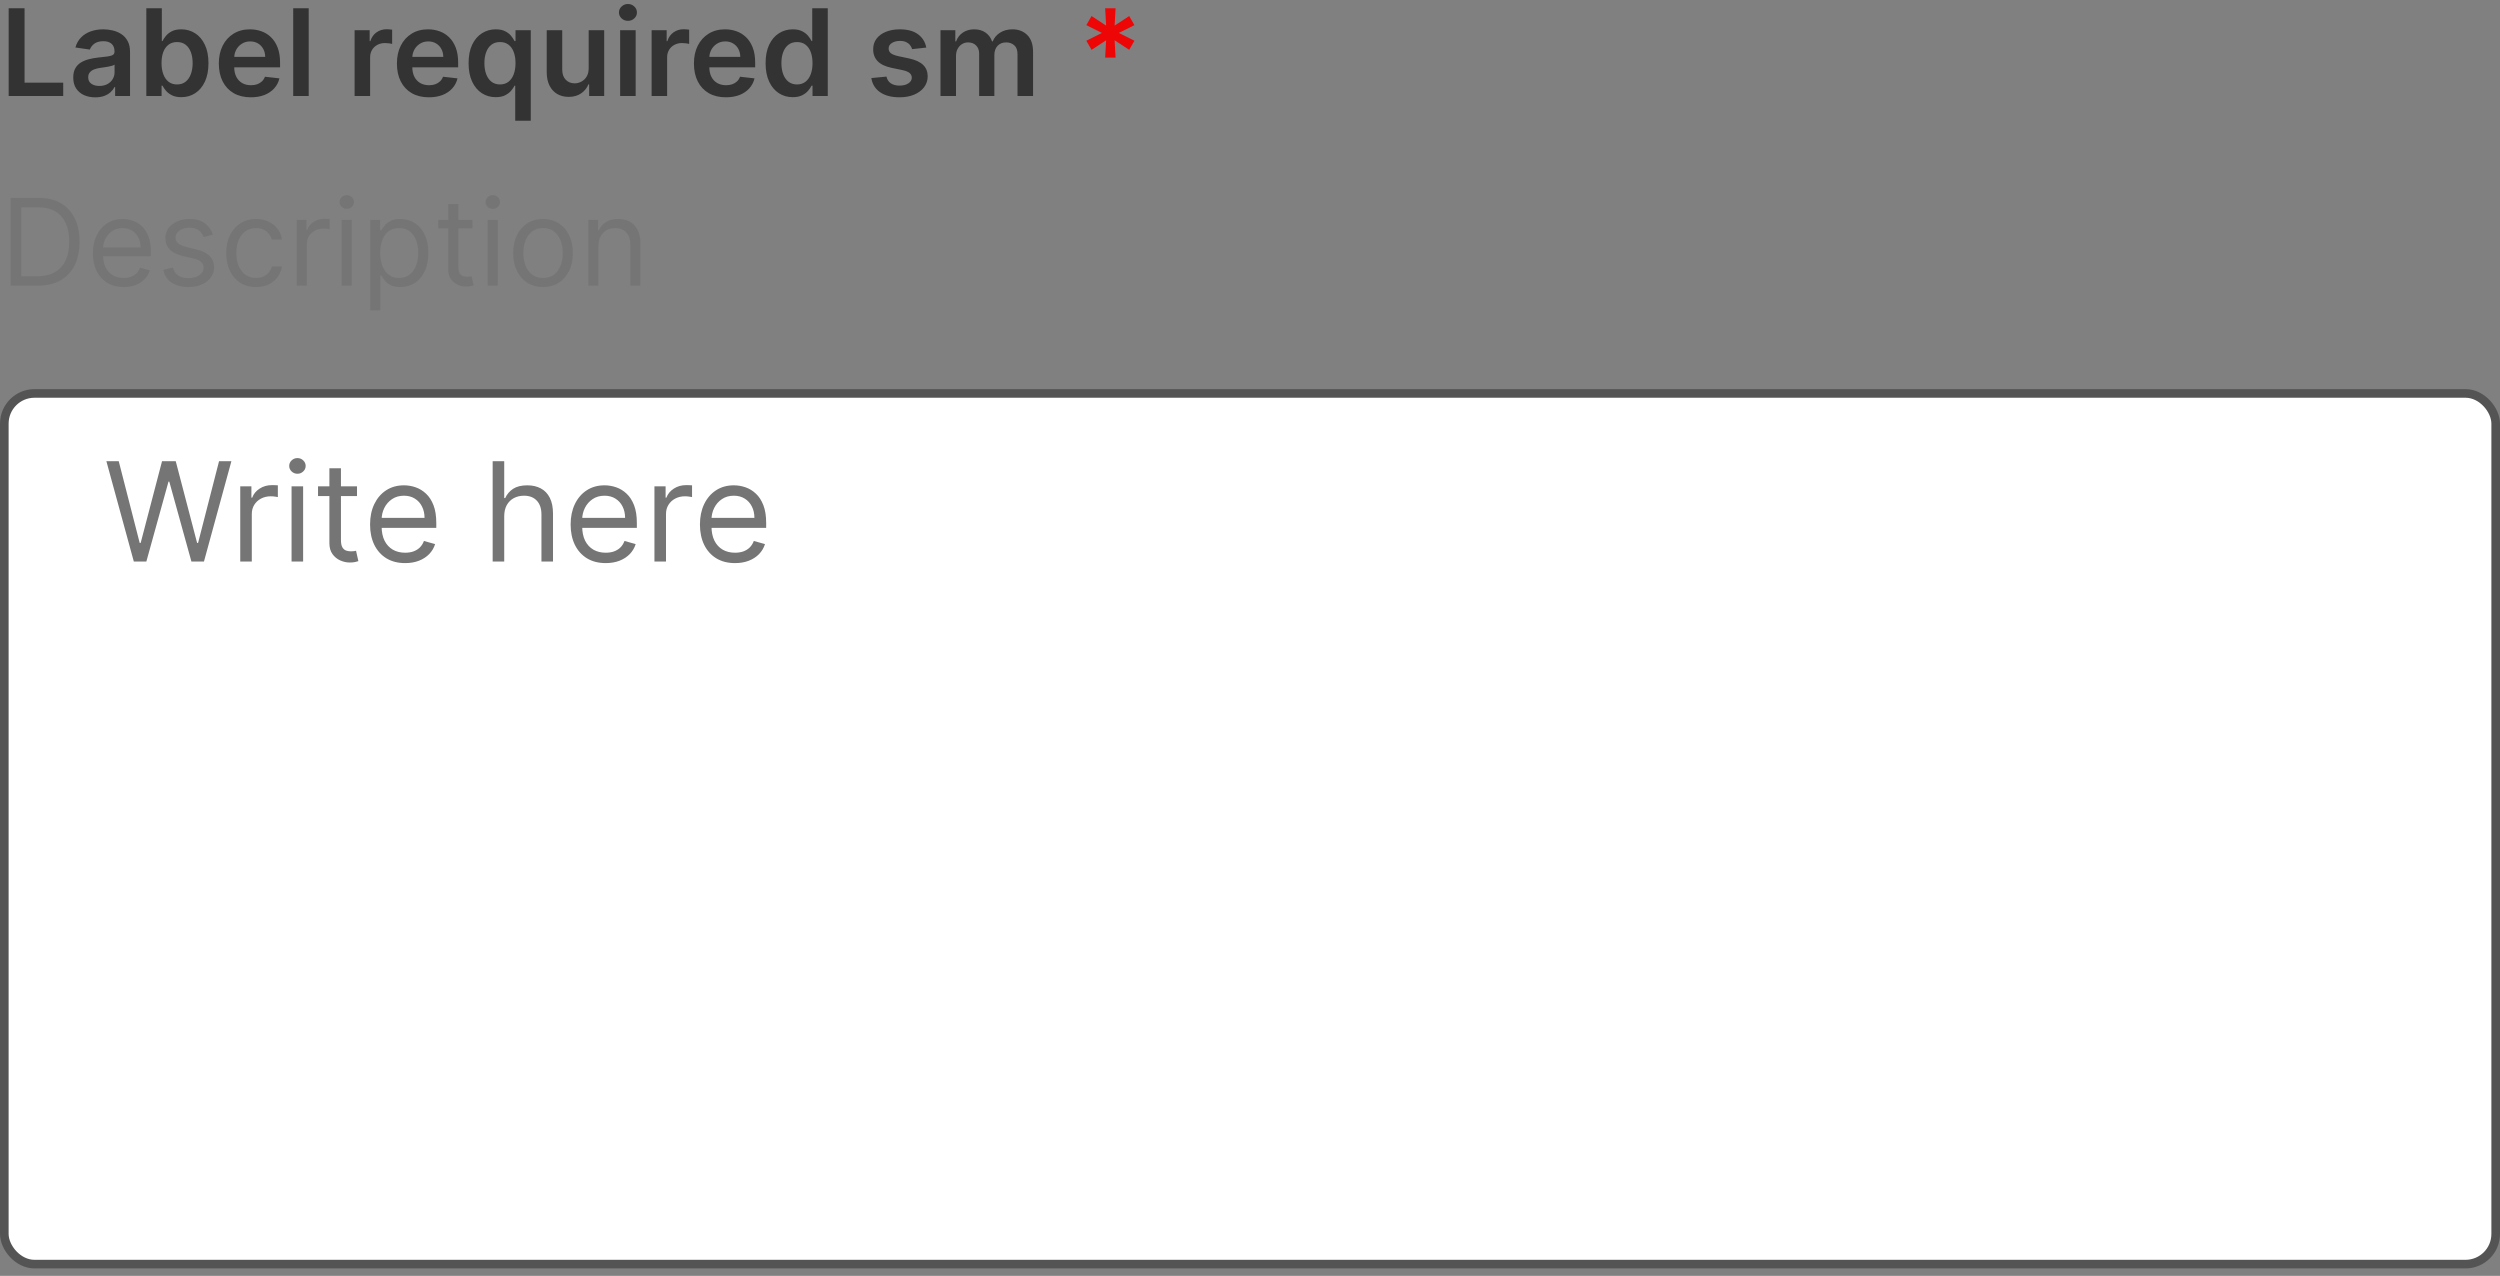 <svg width="290" height="148" viewBox="0 0 290 148" fill="none" xmlns="http://www.w3.org/2000/svg">
<rect x="0" y="0" width="290" height="148" fill="#808080" stroke="none"/>
<path d="M1.004 11.138V0.956H2.849V9.592H7.333V11.138H1.004ZM11.052 11.292C10.568 11.292 10.132 11.206 9.744 11.034C9.36 10.858 9.055 10.6 8.83 10.258C8.607 9.917 8.496 9.496 8.496 8.995C8.496 8.565 8.576 8.208 8.735 7.927C8.894 7.645 9.111 7.419 9.386 7.25C9.661 7.081 9.971 6.954 10.316 6.868C10.664 6.778 11.024 6.713 11.395 6.674C11.842 6.627 12.205 6.586 12.484 6.549C12.762 6.51 12.964 6.45 13.09 6.37C13.22 6.288 13.284 6.16 13.284 5.988V5.958C13.284 5.583 13.173 5.293 12.951 5.088C12.729 4.882 12.409 4.78 11.992 4.78C11.551 4.78 11.201 4.876 10.943 5.068C10.687 5.26 10.515 5.487 10.425 5.749L8.745 5.51C8.878 5.046 9.096 4.659 9.401 4.347C9.706 4.032 10.079 3.797 10.52 3.641C10.961 3.482 11.448 3.402 11.982 3.402C12.349 3.402 12.716 3.445 13.08 3.532C13.445 3.618 13.778 3.76 14.079 3.959C14.381 4.155 14.623 4.422 14.805 4.76C14.991 5.098 15.084 5.52 15.084 6.027V11.138H13.354V10.089H13.294C13.185 10.301 13.03 10.5 12.832 10.686C12.636 10.868 12.389 11.016 12.091 11.128C11.796 11.238 11.45 11.292 11.052 11.292ZM11.519 9.97C11.88 9.97 12.194 9.899 12.459 9.756C12.724 9.61 12.928 9.418 13.07 9.179C13.216 8.941 13.289 8.681 13.289 8.399V7.499C13.233 7.545 13.137 7.588 13.001 7.628C12.868 7.668 12.719 7.703 12.553 7.733C12.387 7.762 12.223 7.789 12.061 7.812C11.899 7.835 11.758 7.855 11.639 7.872C11.37 7.908 11.13 7.968 10.918 8.051C10.706 8.134 10.538 8.25 10.415 8.399C10.293 8.545 10.232 8.734 10.232 8.966C10.232 9.297 10.352 9.547 10.595 9.716C10.836 9.885 11.145 9.97 11.519 9.97ZM16.973 11.138V0.956H18.773V4.765H18.847C18.94 4.579 19.071 4.382 19.24 4.173C19.409 3.961 19.638 3.78 19.926 3.631C20.215 3.479 20.582 3.402 21.03 3.402C21.62 3.402 22.152 3.553 22.626 3.855C23.103 4.153 23.481 4.596 23.759 5.182C24.041 5.766 24.182 6.481 24.182 7.33C24.182 8.168 24.044 8.881 23.769 9.468C23.494 10.054 23.12 10.502 22.646 10.81C22.172 11.118 21.635 11.272 21.035 11.272C20.597 11.272 20.234 11.2 19.946 11.054C19.658 10.908 19.426 10.732 19.25 10.527C19.078 10.318 18.943 10.121 18.847 9.935H18.743V11.138H16.973ZM18.738 7.32C18.738 7.814 18.808 8.246 18.947 8.618C19.089 8.989 19.293 9.279 19.558 9.488C19.827 9.693 20.151 9.796 20.533 9.796C20.93 9.796 21.264 9.69 21.532 9.478C21.8 9.262 22.003 8.969 22.139 8.598C22.278 8.223 22.347 7.797 22.347 7.32C22.347 6.846 22.279 6.425 22.143 6.057C22.008 5.689 21.805 5.401 21.537 5.192C21.268 4.983 20.934 4.879 20.533 4.879C20.148 4.879 19.822 4.98 19.553 5.182C19.285 5.384 19.081 5.668 18.942 6.032C18.806 6.397 18.738 6.826 18.738 7.32ZM29.093 11.287C28.327 11.287 27.666 11.128 27.109 10.81C26.555 10.489 26.129 10.034 25.831 9.448C25.533 8.858 25.384 8.164 25.384 7.365C25.384 6.579 25.533 5.89 25.831 5.297C26.133 4.7 26.554 4.236 27.094 3.905C27.634 3.57 28.269 3.402 28.998 3.402C29.469 3.402 29.913 3.479 30.33 3.631C30.751 3.78 31.123 4.012 31.444 4.327C31.769 4.642 32.024 5.043 32.21 5.53C32.395 6.014 32.488 6.591 32.488 7.26V7.812H26.229V6.599H30.763C30.76 6.254 30.685 5.948 30.539 5.679C30.393 5.408 30.19 5.194 29.928 5.038C29.669 4.882 29.368 4.804 29.023 4.804C28.655 4.804 28.332 4.894 28.053 5.073C27.775 5.249 27.558 5.481 27.402 5.769C27.25 6.054 27.172 6.367 27.169 6.708V7.767C27.169 8.212 27.25 8.593 27.412 8.911C27.575 9.226 27.802 9.468 28.093 9.637C28.385 9.802 28.726 9.885 29.117 9.885C29.379 9.885 29.616 9.849 29.828 9.776C30.04 9.7 30.224 9.589 30.38 9.443C30.536 9.297 30.654 9.116 30.733 8.901L32.413 9.09C32.307 9.534 32.105 9.922 31.807 10.253C31.512 10.581 31.134 10.837 30.674 11.019C30.213 11.198 29.686 11.287 29.093 11.287ZM35.81 0.956V11.138H34.011V0.956H35.81ZM41.134 11.138V3.502H42.879V4.775H42.958C43.097 4.334 43.336 3.994 43.674 3.755C44.016 3.513 44.405 3.392 44.843 3.392C44.942 3.392 45.053 3.397 45.176 3.407C45.302 3.414 45.406 3.426 45.489 3.442V5.098C45.413 5.071 45.292 5.048 45.126 5.028C44.964 5.005 44.806 4.993 44.654 4.993C44.325 4.993 44.031 5.065 43.769 5.207C43.51 5.346 43.306 5.54 43.157 5.789C43.008 6.037 42.933 6.324 42.933 6.649V11.138H41.134ZM49.751 11.287C48.985 11.287 48.324 11.128 47.767 10.81C47.214 10.489 46.788 10.034 46.489 9.448C46.191 8.858 46.042 8.164 46.042 7.365C46.042 6.579 46.191 5.89 46.489 5.297C46.791 4.7 47.212 4.236 47.752 3.905C48.292 3.57 48.927 3.402 49.656 3.402C50.127 3.402 50.571 3.479 50.989 3.631C51.41 3.78 51.781 4.012 52.102 4.327C52.427 4.642 52.682 5.043 52.868 5.53C53.053 6.014 53.146 6.591 53.146 7.26V7.812H46.887V6.599H51.421C51.418 6.254 51.343 5.948 51.197 5.679C51.052 5.408 50.848 5.194 50.586 5.038C50.327 4.882 50.026 4.804 49.681 4.804C49.313 4.804 48.99 4.894 48.712 5.073C48.433 5.249 48.216 5.481 48.06 5.769C47.908 6.054 47.83 6.367 47.827 6.708V7.767C47.827 8.212 47.908 8.593 48.07 8.911C48.233 9.226 48.46 9.468 48.751 9.637C49.043 9.802 49.385 9.885 49.776 9.885C50.037 9.885 50.274 9.849 50.486 9.776C50.699 9.7 50.883 9.589 51.038 9.443C51.194 9.297 51.312 9.116 51.391 8.901L53.072 9.09C52.966 9.534 52.764 9.922 52.465 10.253C52.17 10.581 51.792 10.837 51.332 11.019C50.871 11.198 50.344 11.287 49.751 11.287ZM59.765 14.002V9.935H59.69C59.597 10.121 59.463 10.318 59.288 10.527C59.112 10.732 58.88 10.908 58.591 11.054C58.303 11.2 57.94 11.272 57.503 11.272C56.903 11.272 56.366 11.118 55.892 10.81C55.418 10.502 55.043 10.054 54.768 9.468C54.493 8.881 54.356 8.168 54.356 7.33C54.356 6.481 54.495 5.766 54.773 5.182C55.055 4.596 55.434 4.153 55.912 3.855C56.389 3.553 56.921 3.402 57.508 3.402C57.955 3.402 58.323 3.479 58.611 3.631C58.9 3.78 59.128 3.961 59.297 4.173C59.466 4.382 59.597 4.579 59.69 4.765H59.8V3.502H61.569V14.002H59.765ZM58.005 9.796C58.386 9.796 58.711 9.693 58.979 9.488C59.248 9.279 59.452 8.989 59.591 8.618C59.73 8.246 59.8 7.814 59.8 7.32C59.8 6.826 59.73 6.397 59.591 6.032C59.455 5.668 59.253 5.384 58.984 5.182C58.719 4.98 58.393 4.879 58.005 4.879C57.604 4.879 57.269 4.983 57.001 5.192C56.732 5.401 56.53 5.689 56.394 6.057C56.258 6.425 56.19 6.846 56.19 7.32C56.19 7.797 56.258 8.223 56.394 8.598C56.533 8.969 56.737 9.262 57.005 9.478C57.277 9.69 57.61 9.796 58.005 9.796ZM68.286 7.927V3.502H70.086V11.138H68.341V9.781H68.261C68.089 10.209 67.805 10.558 67.411 10.83C67.02 11.102 66.538 11.238 65.964 11.238C65.464 11.238 65.021 11.127 64.637 10.905C64.256 10.679 63.957 10.353 63.742 9.925C63.527 9.494 63.419 8.974 63.419 8.364V3.502H65.219V8.086C65.219 8.57 65.351 8.954 65.616 9.239C65.882 9.524 66.23 9.667 66.66 9.667C66.925 9.667 67.182 9.602 67.431 9.473C67.68 9.343 67.883 9.151 68.042 8.896C68.205 8.637 68.286 8.314 68.286 7.927ZM71.936 11.138V3.502H73.736V11.138H71.936ZM72.841 2.418C72.556 2.418 72.311 2.324 72.106 2.135C71.9 1.942 71.797 1.712 71.797 1.444C71.797 1.172 71.9 0.941 72.106 0.753C72.311 0.56 72.556 0.464 72.841 0.464C73.13 0.464 73.375 0.56 73.577 0.753C73.783 0.941 73.885 1.172 73.885 1.444C73.885 1.712 73.783 1.942 73.577 2.135C73.375 2.324 73.13 2.418 72.841 2.418ZM75.587 11.138V3.502H77.332V4.775H77.411C77.551 4.334 77.789 3.994 78.127 3.755C78.469 3.513 78.858 3.392 79.296 3.392C79.395 3.392 79.506 3.397 79.629 3.407C79.755 3.414 79.859 3.426 79.942 3.442V5.098C79.866 5.071 79.745 5.048 79.579 5.028C79.417 5.005 79.259 4.993 79.107 4.993C78.779 4.993 78.484 5.065 78.222 5.207C77.963 5.346 77.759 5.54 77.61 5.789C77.461 6.037 77.386 6.324 77.386 6.649V11.138H75.587ZM84.204 11.287C83.438 11.287 82.777 11.128 82.22 10.81C81.667 10.489 81.241 10.034 80.942 9.448C80.644 8.858 80.495 8.164 80.495 7.365C80.495 6.579 80.644 5.89 80.942 5.297C81.244 4.7 81.665 4.236 82.205 3.905C82.746 3.57 83.38 3.402 84.109 3.402C84.58 3.402 85.024 3.479 85.442 3.631C85.863 3.78 86.234 4.012 86.555 4.327C86.88 4.642 87.135 5.043 87.321 5.53C87.507 6.014 87.599 6.591 87.599 7.26V7.812H81.34V6.599H85.874C85.871 6.254 85.796 5.948 85.651 5.679C85.505 5.408 85.301 5.194 85.039 5.038C84.781 4.882 84.479 4.804 84.134 4.804C83.766 4.804 83.443 4.894 83.165 5.073C82.886 5.249 82.669 5.481 82.513 5.769C82.361 6.054 82.283 6.367 82.28 6.708V7.767C82.28 8.212 82.361 8.593 82.523 8.911C82.686 9.226 82.913 9.468 83.204 9.637C83.496 9.802 83.838 9.885 84.229 9.885C84.49 9.885 84.728 9.849 84.94 9.776C85.152 9.7 85.336 9.589 85.492 9.443C85.647 9.297 85.765 9.116 85.844 8.901L87.525 9.09C87.419 9.534 87.217 9.922 86.918 10.253C86.623 10.581 86.246 10.837 85.785 11.019C85.324 11.198 84.797 11.287 84.204 11.287ZM91.956 11.272C91.356 11.272 90.819 11.118 90.345 10.81C89.871 10.502 89.496 10.054 89.221 9.468C88.946 8.881 88.809 8.168 88.809 7.33C88.809 6.481 88.948 5.766 89.226 5.182C89.508 4.596 89.888 4.153 90.365 3.855C90.842 3.553 91.374 3.402 91.961 3.402C92.408 3.402 92.776 3.479 93.064 3.631C93.353 3.78 93.582 3.961 93.751 4.173C93.92 4.382 94.05 4.579 94.143 4.765H94.218V0.956H96.022V11.138H94.253V9.935H94.143C94.05 10.121 93.916 10.318 93.741 10.527C93.565 10.732 93.333 10.908 93.045 11.054C92.756 11.2 92.393 11.272 91.956 11.272ZM92.458 9.796C92.839 9.796 93.164 9.693 93.432 9.488C93.701 9.279 93.905 8.989 94.044 8.618C94.183 8.246 94.253 7.814 94.253 7.32C94.253 6.826 94.183 6.397 94.044 6.032C93.908 5.668 93.706 5.384 93.437 5.182C93.172 4.98 92.846 4.879 92.458 4.879C92.057 4.879 91.722 4.983 91.454 5.192C91.185 5.401 90.983 5.689 90.847 6.057C90.711 6.425 90.643 6.846 90.643 7.32C90.643 7.797 90.711 8.223 90.847 8.598C90.986 8.969 91.19 9.262 91.459 9.478C91.73 9.69 92.064 9.796 92.458 9.796ZM107.449 5.52L105.808 5.699C105.761 5.534 105.68 5.378 105.564 5.232C105.452 5.086 105.299 4.968 105.107 4.879C104.915 4.789 104.679 4.745 104.401 4.745C104.026 4.745 103.712 4.826 103.456 4.988C103.204 5.151 103.08 5.361 103.083 5.62C103.08 5.842 103.161 6.022 103.327 6.162C103.496 6.301 103.775 6.415 104.162 6.505L105.465 6.783C106.187 6.939 106.724 7.186 107.076 7.524C107.43 7.862 107.609 8.304 107.613 8.851C107.609 9.332 107.468 9.756 107.19 10.124C106.915 10.489 106.532 10.774 106.042 10.979C105.551 11.185 104.988 11.287 104.351 11.287C103.417 11.287 102.664 11.092 102.094 10.701C101.524 10.306 101.184 9.758 101.075 9.055L102.83 8.886C102.909 9.231 103.078 9.491 103.337 9.667C103.596 9.842 103.932 9.93 104.346 9.93C104.774 9.93 105.117 9.842 105.375 9.667C105.637 9.491 105.768 9.274 105.768 9.015C105.768 8.797 105.684 8.616 105.515 8.473C105.349 8.331 105.09 8.222 104.739 8.145L103.436 7.872C102.704 7.719 102.162 7.463 101.811 7.101C101.459 6.737 101.285 6.276 101.289 5.719C101.285 5.249 101.413 4.841 101.672 4.496C101.933 4.148 102.296 3.88 102.76 3.691C103.228 3.499 103.766 3.402 104.376 3.402C105.271 3.402 105.975 3.593 106.489 3.974C107.006 4.355 107.326 4.871 107.449 5.52ZM109.097 11.138V3.502H110.817V4.799H110.906C111.065 4.362 111.329 4.021 111.697 3.775C112.065 3.527 112.504 3.402 113.014 3.402C113.531 3.402 113.967 3.528 114.322 3.78C114.68 4.029 114.932 4.369 115.077 4.799H115.157C115.326 4.375 115.611 4.037 116.012 3.785C116.416 3.53 116.895 3.402 117.449 3.402C118.152 3.402 118.725 3.624 119.169 4.069C119.613 4.513 119.835 5.161 119.835 6.012V11.138H118.031V6.291C118.031 5.817 117.905 5.471 117.653 5.252C117.401 5.03 117.093 4.919 116.728 4.919C116.294 4.919 115.954 5.055 115.709 5.326C115.467 5.595 115.346 5.945 115.346 6.375V11.138H113.581V6.216C113.581 5.822 113.462 5.507 113.223 5.272C112.988 5.036 112.679 4.919 112.298 4.919C112.04 4.919 111.804 4.985 111.592 5.118C111.38 5.247 111.211 5.431 111.085 5.669C110.959 5.905 110.896 6.18 110.896 6.495V11.138H109.097Z" fill="#333333"/>
<path d="M128.197 6.684L128.311 4.67L126.621 5.779L126.014 4.725L127.819 3.82L126.014 2.915L126.621 1.861L128.311 2.97L128.197 0.956H129.405L129.295 2.97L130.986 1.861L131.592 2.915L129.783 3.82L131.592 4.725L130.986 5.779L129.295 4.67L129.405 6.684H128.197Z" fill="#EE0505"/>
<path d="M4.375 33.138H1.233V22.956H4.514C5.502 22.956 6.347 23.16 7.05 23.568C7.752 23.972 8.291 24.554 8.665 25.313C9.04 26.069 9.227 26.973 9.227 28.027C9.227 29.088 9.038 30.001 8.661 30.767C8.283 31.529 7.732 32.116 7.01 32.527C6.287 32.934 5.409 33.138 4.375 33.138ZM2.466 32.044H4.295C5.137 32.044 5.835 31.882 6.388 31.557C6.942 31.232 7.355 30.77 7.626 30.17C7.898 29.57 8.034 28.856 8.034 28.027C8.034 27.205 7.9 26.498 7.631 25.904C7.363 25.308 6.962 24.851 6.428 24.532C5.895 24.211 5.23 24.05 4.435 24.05H2.466V32.044ZM14.338 33.297C13.602 33.297 12.968 33.135 12.434 32.81C11.904 32.482 11.494 32.025 11.206 31.438C10.921 30.848 10.778 30.162 10.778 29.38C10.778 28.598 10.921 27.908 11.206 27.311C11.494 26.712 11.895 26.244 12.409 25.91C12.926 25.571 13.529 25.402 14.219 25.402C14.617 25.402 15.009 25.469 15.397 25.601C15.785 25.734 16.138 25.949 16.456 26.248C16.774 26.543 17.028 26.934 17.217 27.421C17.405 27.908 17.5 28.508 17.5 29.221V29.718H11.614V28.703H16.307C16.307 28.273 16.221 27.888 16.048 27.55C15.879 27.212 15.637 26.945 15.322 26.75C15.011 26.554 14.643 26.456 14.219 26.456C13.751 26.456 13.347 26.572 13.006 26.804C12.668 27.033 12.407 27.331 12.225 27.699C12.043 28.067 11.952 28.462 11.952 28.883V29.559C11.952 30.135 12.051 30.624 12.25 31.025C12.452 31.423 12.732 31.726 13.09 31.935C13.448 32.141 13.864 32.243 14.338 32.243C14.646 32.243 14.925 32.2 15.173 32.114C15.425 32.025 15.642 31.892 15.825 31.716C16.007 31.537 16.148 31.315 16.247 31.05L17.381 31.368C17.261 31.753 17.061 32.091 16.779 32.383C16.497 32.671 16.149 32.896 15.735 33.059C15.321 33.218 14.855 33.297 14.338 33.297ZM24.694 27.212L23.64 27.51C23.574 27.335 23.476 27.164 23.347 26.998C23.221 26.829 23.048 26.69 22.829 26.581C22.611 26.471 22.331 26.417 21.989 26.417C21.522 26.417 21.133 26.524 20.821 26.74C20.513 26.952 20.359 27.222 20.359 27.55C20.359 27.842 20.465 28.072 20.677 28.241C20.889 28.41 21.22 28.551 21.671 28.664L22.805 28.942C23.488 29.108 23.996 29.361 24.331 29.703C24.666 30.041 24.833 30.477 24.833 31.01C24.833 31.448 24.707 31.839 24.455 32.184C24.207 32.528 23.859 32.8 23.411 32.999C22.964 33.198 22.443 33.297 21.85 33.297C21.071 33.297 20.427 33.128 19.916 32.79C19.406 32.452 19.083 31.958 18.947 31.309L20.06 31.03C20.166 31.441 20.367 31.75 20.662 31.955C20.96 32.16 21.35 32.263 21.83 32.263C22.377 32.263 22.811 32.147 23.133 31.915C23.458 31.68 23.62 31.398 23.62 31.07C23.62 30.805 23.527 30.583 23.342 30.404C23.156 30.221 22.871 30.086 22.486 29.996L21.214 29.698C20.514 29.532 20.001 29.275 19.673 28.927C19.348 28.576 19.185 28.137 19.185 27.61C19.185 27.179 19.306 26.798 19.548 26.466C19.794 26.135 20.127 25.875 20.548 25.686C20.972 25.497 21.452 25.402 21.989 25.402C22.745 25.402 23.338 25.568 23.769 25.899C24.203 26.231 24.512 26.669 24.694 27.212ZM29.701 33.297C28.986 33.297 28.369 33.128 27.852 32.79C27.335 32.452 26.937 31.986 26.659 31.393C26.381 30.8 26.241 30.122 26.241 29.36C26.241 28.584 26.384 27.9 26.669 27.306C26.957 26.71 27.358 26.244 27.872 25.91C28.389 25.571 28.992 25.402 29.682 25.402C30.219 25.402 30.703 25.502 31.133 25.701C31.564 25.899 31.917 26.178 32.192 26.536C32.467 26.894 32.638 27.311 32.704 27.789H31.531C31.442 27.441 31.243 27.133 30.934 26.864C30.63 26.592 30.219 26.456 29.701 26.456C29.244 26.456 28.843 26.576 28.498 26.814C28.157 27.05 27.89 27.383 27.698 27.814C27.509 28.241 27.415 28.743 27.415 29.32C27.415 29.91 27.507 30.424 27.693 30.861C27.882 31.299 28.147 31.638 28.488 31.88C28.833 32.122 29.238 32.243 29.701 32.243C30.006 32.243 30.283 32.19 30.532 32.084C30.78 31.978 30.991 31.826 31.163 31.627C31.335 31.428 31.458 31.189 31.531 30.911H32.704C32.638 31.362 32.474 31.768 32.212 32.129C31.954 32.487 31.611 32.772 31.183 32.984C30.759 33.193 30.265 33.297 29.701 33.297ZM34.42 33.138V25.502H35.553V26.655H35.633C35.772 26.277 36.024 25.971 36.388 25.735C36.753 25.5 37.164 25.383 37.621 25.383C37.707 25.383 37.815 25.384 37.944 25.387C38.074 25.391 38.172 25.396 38.238 25.402V26.596C38.198 26.586 38.107 26.571 37.964 26.551C37.825 26.528 37.678 26.516 37.522 26.516C37.151 26.516 36.819 26.594 36.528 26.75C36.239 26.902 36.011 27.114 35.841 27.386C35.676 27.654 35.593 27.961 35.593 28.306V33.138H34.42ZM39.629 33.138V25.502H40.802V33.138H39.629ZM40.225 24.229C39.996 24.229 39.799 24.151 39.633 23.995C39.471 23.84 39.39 23.652 39.39 23.434C39.39 23.215 39.471 23.028 39.633 22.872C39.799 22.716 39.996 22.638 40.225 22.638C40.454 22.638 40.649 22.716 40.812 22.872C40.977 23.028 41.06 23.215 41.06 23.434C41.06 23.652 40.977 23.84 40.812 23.995C40.649 24.151 40.454 24.229 40.225 24.229ZM42.951 36.002V25.502H44.084V26.715H44.224C44.31 26.582 44.429 26.413 44.581 26.208C44.737 25.999 44.959 25.813 45.248 25.651C45.539 25.485 45.934 25.402 46.431 25.402C47.074 25.402 47.641 25.563 48.131 25.885C48.622 26.206 49.005 26.662 49.28 27.252C49.555 27.842 49.692 28.538 49.692 29.34C49.692 30.149 49.555 30.85 49.28 31.443C49.005 32.033 48.623 32.49 48.136 32.815C47.649 33.136 47.087 33.297 46.451 33.297C45.96 33.297 45.568 33.216 45.273 33.054C44.978 32.888 44.751 32.701 44.591 32.492C44.432 32.28 44.31 32.104 44.224 31.965H44.124V36.002H42.951ZM44.104 29.32C44.104 29.897 44.189 30.405 44.358 30.846C44.527 31.284 44.774 31.627 45.099 31.875C45.423 32.121 45.821 32.243 46.292 32.243C46.782 32.243 47.192 32.114 47.52 31.855C47.851 31.594 48.1 31.242 48.265 30.802C48.434 30.357 48.519 29.864 48.519 29.32C48.519 28.783 48.436 28.299 48.27 27.868C48.108 27.434 47.861 27.091 47.53 26.839C47.202 26.584 46.789 26.456 46.292 26.456C45.815 26.456 45.413 26.577 45.089 26.819C44.764 27.058 44.519 27.393 44.353 27.824C44.187 28.251 44.104 28.75 44.104 29.32ZM54.803 25.502V26.496H50.846V25.502H54.803ZM51.999 23.672H53.172V30.951C53.172 31.282 53.221 31.531 53.317 31.696C53.416 31.859 53.542 31.968 53.694 32.025C53.85 32.078 54.014 32.104 54.187 32.104C54.316 32.104 54.422 32.097 54.505 32.084C54.588 32.068 54.654 32.054 54.704 32.044L54.942 33.098C54.863 33.128 54.752 33.158 54.609 33.188C54.467 33.221 54.286 33.238 54.067 33.238C53.736 33.238 53.411 33.166 53.093 33.024C52.778 32.881 52.516 32.664 52.307 32.373C52.102 32.081 51.999 31.713 51.999 31.269V23.672ZM56.568 33.138V25.502H57.741V33.138H56.568ZM57.165 24.229C56.936 24.229 56.739 24.151 56.573 23.995C56.411 23.84 56.329 23.652 56.329 23.434C56.329 23.215 56.411 23.028 56.573 22.872C56.739 22.716 56.936 22.638 57.165 22.638C57.393 22.638 57.589 22.716 57.751 22.872C57.917 23.028 58 23.215 58 23.434C58 23.652 57.917 23.84 57.751 23.995C57.589 24.151 57.393 24.229 57.165 24.229ZM62.992 33.297C62.303 33.297 61.698 33.133 61.178 32.805C60.661 32.477 60.257 32.018 59.965 31.428C59.676 30.838 59.532 30.149 59.532 29.36C59.532 28.564 59.676 27.87 59.965 27.277C60.257 26.683 60.661 26.223 61.178 25.895C61.698 25.567 62.303 25.402 62.992 25.402C63.682 25.402 64.285 25.567 64.802 25.895C65.323 26.223 65.727 26.683 66.015 27.277C66.307 27.87 66.453 28.564 66.453 29.36C66.453 30.149 66.307 30.838 66.015 31.428C65.727 32.018 65.323 32.477 64.802 32.805C64.285 33.133 63.682 33.297 62.992 33.297ZM62.992 32.243C63.516 32.243 63.947 32.109 64.285 31.841C64.623 31.572 64.874 31.219 65.036 30.782C65.198 30.344 65.279 29.87 65.279 29.36C65.279 28.849 65.198 28.374 65.036 27.933C64.874 27.492 64.623 27.136 64.285 26.864C63.947 26.592 63.516 26.456 62.992 26.456C62.469 26.456 62.038 26.592 61.7 26.864C61.362 27.136 61.112 27.492 60.949 27.933C60.787 28.374 60.706 28.849 60.706 29.36C60.706 29.87 60.787 30.344 60.949 30.782C61.112 31.219 61.362 31.572 61.7 31.841C62.038 32.109 62.469 32.243 62.992 32.243ZM69.417 28.544V33.138H68.244V25.502H69.377V26.695H69.477C69.656 26.307 69.927 25.996 70.292 25.76C70.657 25.522 71.127 25.402 71.704 25.402C72.221 25.402 72.674 25.508 73.061 25.721C73.449 25.929 73.751 26.248 73.966 26.675C74.181 27.099 74.289 27.636 74.289 28.286V33.138H73.116V28.366C73.116 27.766 72.96 27.298 72.649 26.963C72.337 26.625 71.909 26.456 71.366 26.456C70.991 26.456 70.657 26.538 70.362 26.7C70.07 26.862 69.84 27.099 69.671 27.411C69.502 27.723 69.417 28.1 69.417 28.544Z" fill="#757575"/>
<rect x="0.5" y="45.638" width="289" height="101" rx="3.5" fill="white"/>
<path d="M15.523 65.138L12.341 53.502H13.773L16.204 62.979H16.318L18.796 53.502H20.386L22.864 62.979H22.977L25.409 53.502H26.841L23.659 65.138H22.204L19.636 55.865H19.546L16.977 65.138H15.523ZM27.868 65.138V56.411H29.163V57.729H29.254C29.413 57.297 29.701 56.947 30.118 56.678C30.535 56.409 31.004 56.275 31.527 56.275C31.625 56.275 31.749 56.276 31.896 56.28C32.044 56.284 32.156 56.29 32.231 56.297V57.661C32.186 57.65 32.082 57.633 31.919 57.61C31.76 57.583 31.591 57.57 31.413 57.57C30.989 57.57 30.61 57.659 30.277 57.837C29.947 58.011 29.686 58.254 29.493 58.564C29.303 58.871 29.209 59.221 29.209 59.615V65.138H27.868ZM33.821 65.138V56.411H35.162V65.138H33.821ZM34.503 54.956C34.242 54.956 34.016 54.867 33.827 54.689C33.641 54.511 33.548 54.297 33.548 54.047C33.548 53.797 33.641 53.583 33.827 53.405C34.016 53.227 34.242 53.138 34.503 53.138C34.764 53.138 34.988 53.227 35.173 53.405C35.363 53.583 35.457 53.797 35.457 54.047C35.457 54.297 35.363 54.511 35.173 54.689C34.988 54.867 34.764 54.956 34.503 54.956ZM41.413 56.411V57.547H36.891V56.411H41.413ZM38.209 54.32H39.55V62.638C39.55 63.017 39.605 63.301 39.715 63.49C39.828 63.676 39.972 63.801 40.146 63.865C40.324 63.926 40.512 63.956 40.709 63.956C40.856 63.956 40.978 63.949 41.072 63.934C41.167 63.915 41.243 63.9 41.3 63.888L41.572 65.093C41.481 65.127 41.355 65.161 41.192 65.195C41.029 65.233 40.822 65.252 40.572 65.252C40.194 65.252 39.822 65.17 39.459 65.007C39.099 64.845 38.8 64.597 38.561 64.263C38.326 63.93 38.209 63.509 38.209 63.002V54.32ZM46.996 65.32C46.155 65.32 45.429 65.134 44.82 64.763C44.214 64.388 43.746 63.865 43.416 63.195C43.09 62.521 42.928 61.737 42.928 60.843C42.928 59.949 43.09 59.161 43.416 58.479C43.746 57.794 44.204 57.259 44.791 56.877C45.382 56.49 46.072 56.297 46.859 56.297C47.314 56.297 47.763 56.373 48.206 56.525C48.649 56.676 49.053 56.922 49.416 57.263C49.78 57.6 50.07 58.047 50.285 58.604C50.501 59.161 50.609 59.846 50.609 60.661V61.229H43.882V60.07H49.246C49.246 59.578 49.147 59.138 48.95 58.752C48.757 58.365 48.481 58.06 48.121 57.837C47.765 57.614 47.344 57.502 46.859 57.502C46.325 57.502 45.863 57.634 45.473 57.9C45.087 58.161 44.789 58.502 44.581 58.922C44.373 59.343 44.269 59.794 44.269 60.275V61.047C44.269 61.706 44.382 62.265 44.609 62.723C44.84 63.178 45.16 63.525 45.57 63.763C45.979 63.998 46.454 64.115 46.996 64.115C47.348 64.115 47.666 64.066 47.95 63.968C48.238 63.865 48.486 63.714 48.695 63.513C48.903 63.309 49.064 63.055 49.178 62.752L50.473 63.115C50.337 63.555 50.108 63.941 49.785 64.275C49.464 64.604 49.066 64.862 48.592 65.047C48.119 65.229 47.587 65.32 46.996 65.32ZM58.49 59.888V65.138H57.149V53.502H58.49V57.775H58.604C58.808 57.324 59.115 56.966 59.524 56.701C59.937 56.432 60.486 56.297 61.172 56.297C61.767 56.297 62.287 56.417 62.734 56.655C63.181 56.89 63.528 57.252 63.774 57.74C64.024 58.225 64.149 58.843 64.149 59.593V65.138H62.808V59.684C62.808 58.99 62.628 58.455 62.269 58.076C61.912 57.693 61.418 57.502 60.785 57.502C60.346 57.502 59.952 57.595 59.604 57.78C59.259 57.966 58.986 58.237 58.785 58.593C58.589 58.949 58.49 59.381 58.49 59.888ZM70.261 65.32C69.421 65.32 68.695 65.134 68.085 64.763C67.479 64.388 67.011 63.865 66.682 63.195C66.356 62.521 66.193 61.737 66.193 60.843C66.193 59.949 66.356 59.161 66.682 58.479C67.011 57.794 67.47 57.259 68.057 56.877C68.648 56.49 69.337 56.297 70.125 56.297C70.579 56.297 71.028 56.373 71.472 56.525C71.915 56.676 72.318 56.922 72.682 57.263C73.046 57.6 73.335 58.047 73.551 58.604C73.767 59.161 73.875 59.846 73.875 60.661V61.229H67.148V60.07H72.511C72.511 59.578 72.413 59.138 72.216 58.752C72.023 58.365 71.746 58.06 71.386 57.837C71.03 57.614 70.61 57.502 70.125 57.502C69.591 57.502 69.129 57.634 68.739 57.9C68.352 58.161 68.055 58.502 67.847 58.922C67.638 59.343 67.534 59.794 67.534 60.275V61.047C67.534 61.706 67.648 62.265 67.875 62.723C68.106 63.178 68.426 63.525 68.835 63.763C69.244 63.998 69.72 64.115 70.261 64.115C70.614 64.115 70.932 64.066 71.216 63.968C71.504 63.865 71.752 63.714 71.96 63.513C72.169 63.309 72.329 63.055 72.443 62.752L73.739 63.115C73.602 63.555 73.373 63.941 73.051 64.275C72.729 64.604 72.331 64.862 71.858 65.047C71.385 65.229 70.852 65.32 70.261 65.32ZM75.915 65.138V56.411H77.21V57.729H77.301C77.46 57.297 77.748 56.947 78.165 56.678C78.581 56.409 79.051 56.275 79.574 56.275C79.672 56.275 79.796 56.276 79.943 56.28C80.091 56.284 80.203 56.29 80.278 56.297V57.661C80.233 57.65 80.129 57.633 79.966 57.61C79.807 57.583 79.638 57.57 79.46 57.57C79.036 57.57 78.657 57.659 78.324 57.837C77.994 58.011 77.733 58.254 77.54 58.564C77.35 58.871 77.256 59.221 77.256 59.615V65.138H75.915ZM85.261 65.32C84.421 65.32 83.695 65.134 83.085 64.763C82.479 64.388 82.011 63.865 81.682 63.195C81.356 62.521 81.193 61.737 81.193 60.843C81.193 59.949 81.356 59.161 81.682 58.479C82.011 57.794 82.47 57.259 83.057 56.877C83.648 56.49 84.337 56.297 85.125 56.297C85.579 56.297 86.028 56.373 86.472 56.525C86.915 56.676 87.318 56.922 87.682 57.263C88.046 57.6 88.335 58.047 88.551 58.604C88.767 59.161 88.875 59.846 88.875 60.661V61.229H82.148V60.07H87.511C87.511 59.578 87.413 59.138 87.216 58.752C87.023 58.365 86.746 58.06 86.386 57.837C86.03 57.614 85.61 57.502 85.125 57.502C84.591 57.502 84.129 57.634 83.739 57.9C83.352 58.161 83.055 58.502 82.847 58.922C82.638 59.343 82.534 59.794 82.534 60.275V61.047C82.534 61.706 82.648 62.265 82.875 62.723C83.106 63.178 83.426 63.525 83.835 63.763C84.244 63.998 84.72 64.115 85.261 64.115C85.614 64.115 85.932 64.066 86.216 63.968C86.504 63.865 86.752 63.714 86.96 63.513C87.169 63.309 87.329 63.055 87.443 62.752L88.739 63.115C88.602 63.555 88.373 63.941 88.051 64.275C87.729 64.604 87.331 64.862 86.858 65.047C86.385 65.229 85.852 65.32 85.261 65.32Z" fill="#757575"/>
<rect x="0.5" y="45.638" width="289" height="101" rx="3.5" stroke="#545454"/>
</svg>
